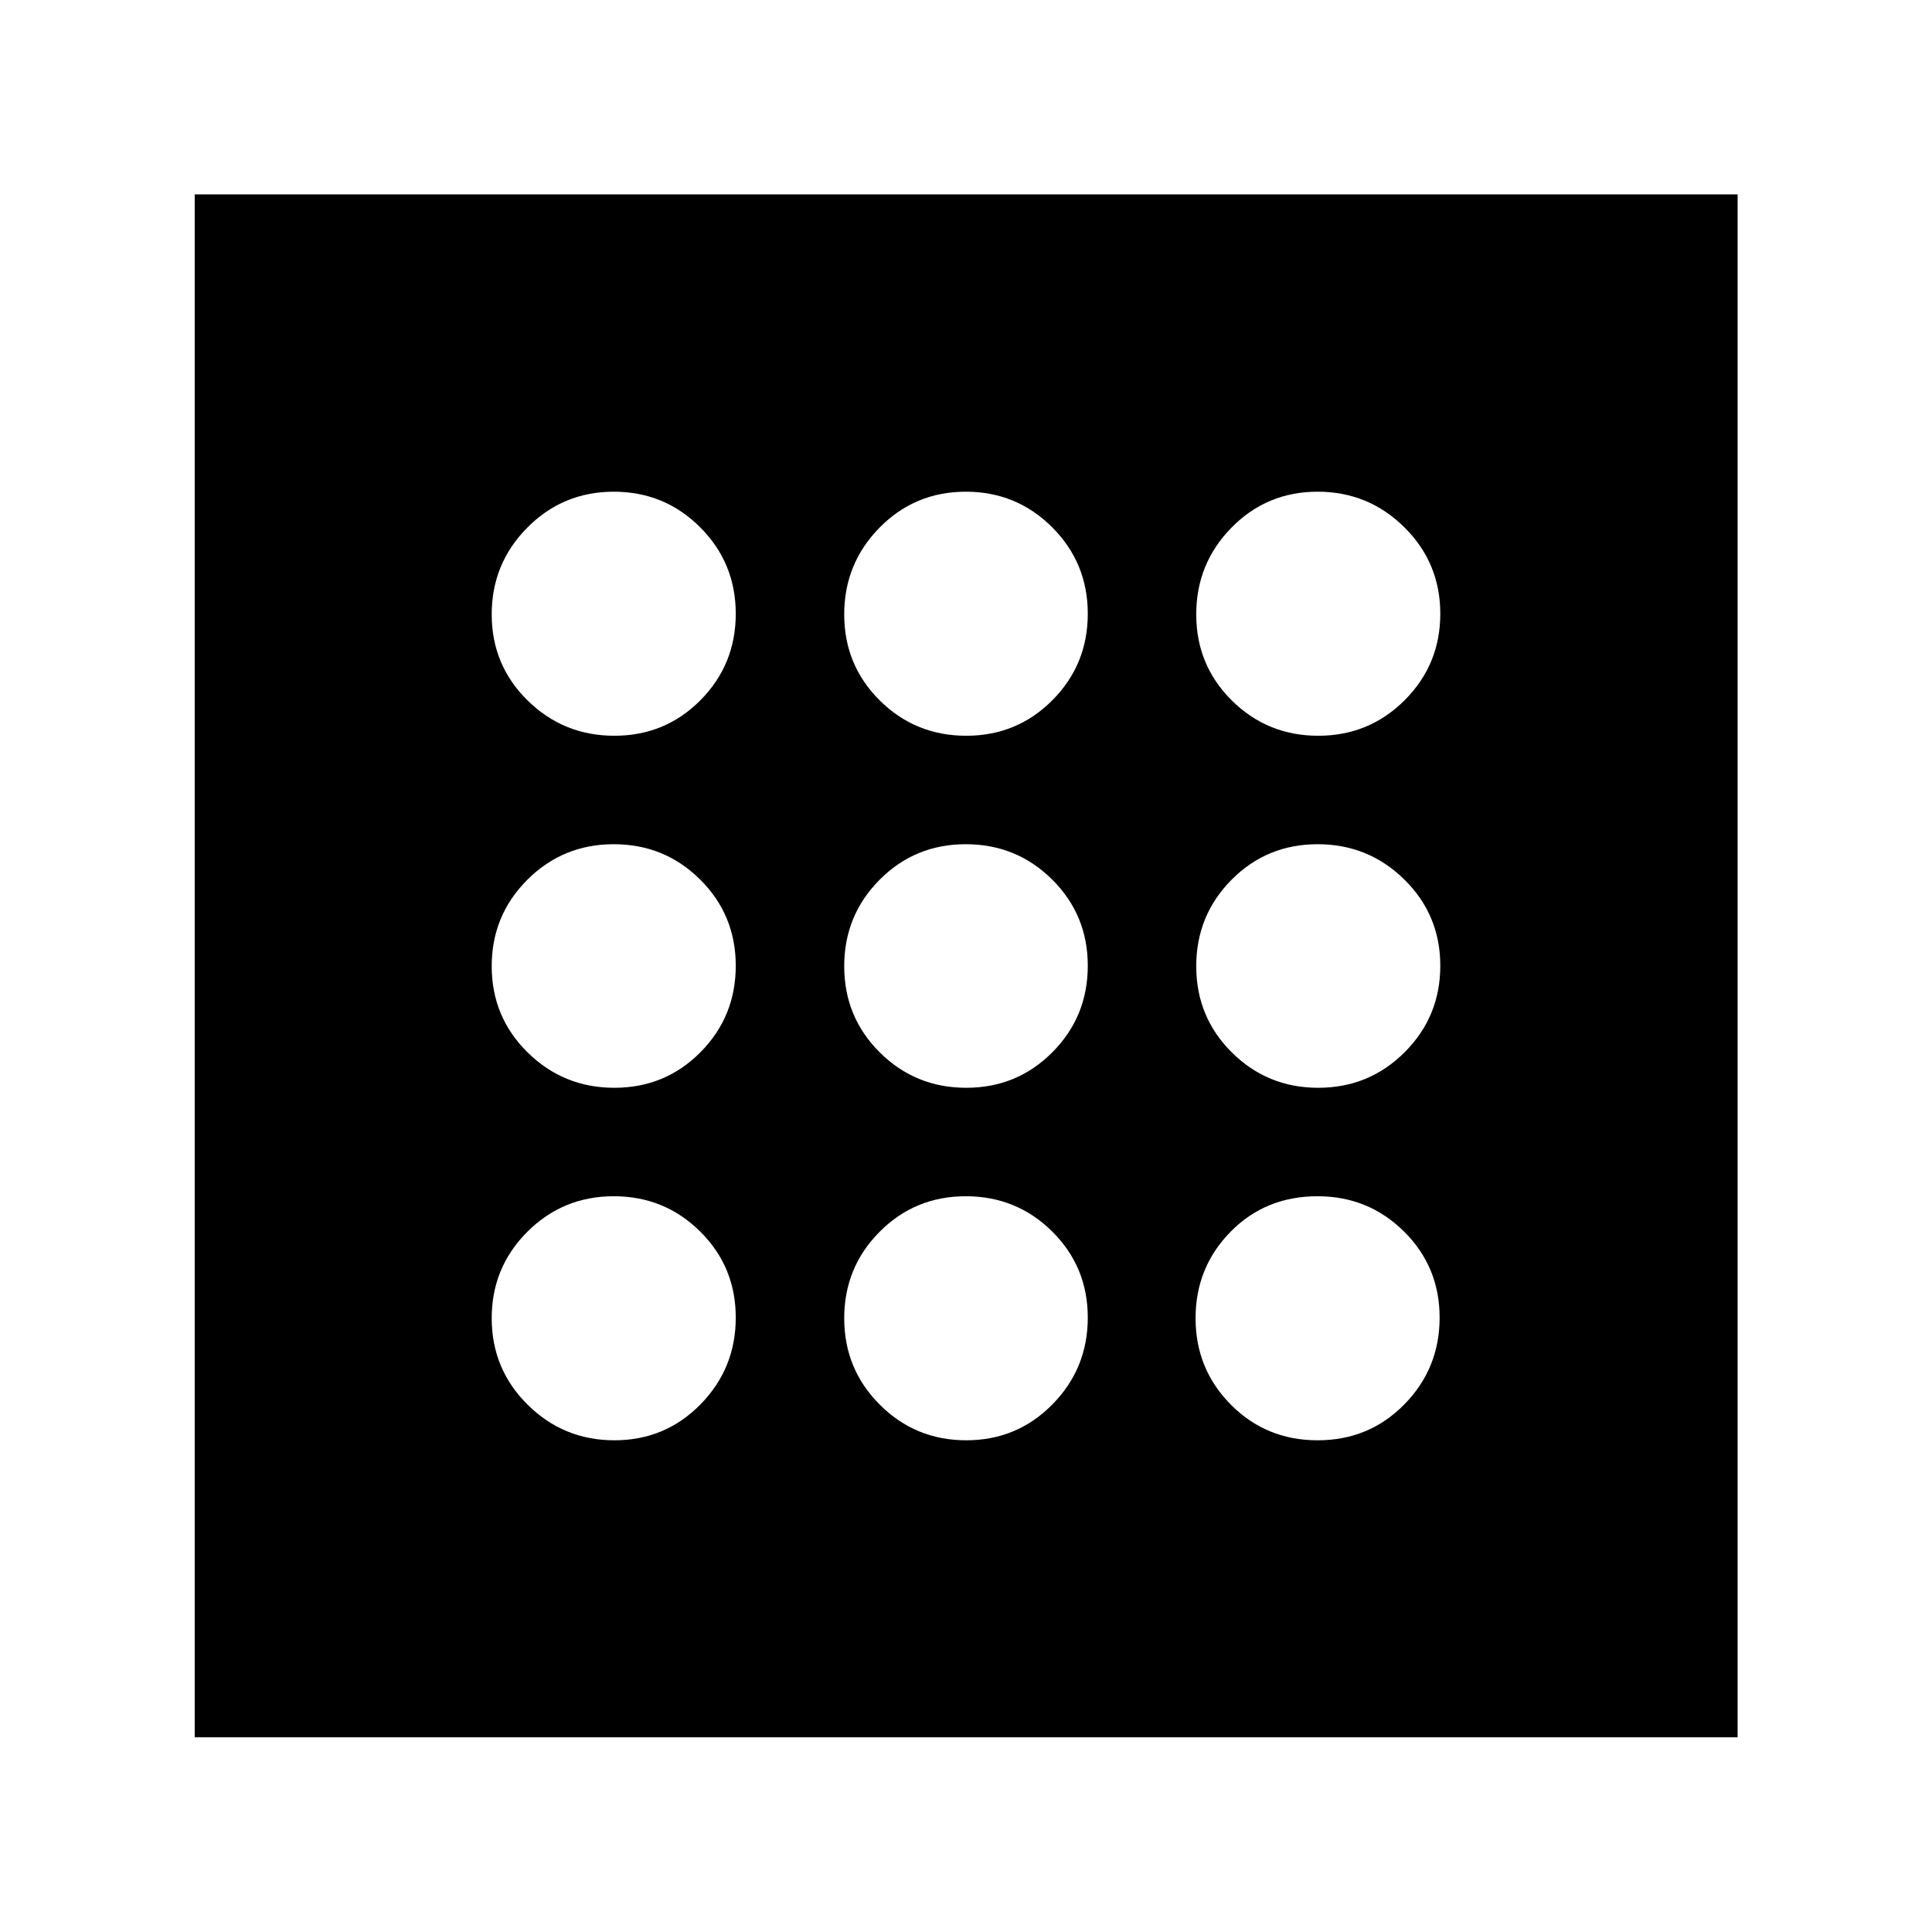 <svg xmlns="http://www.w3.org/2000/svg" height="40" viewBox="0 -960 960 960" width="40"><path d="M305.279-244.327q25.262 0 42.788-17.845 17.527-17.845 17.527-43.107t-17.684-42.788q-17.683-17.527-42.945-17.527t-42.95 17.684q-17.688 17.683-17.688 42.945t17.845 42.95q17.845 17.688 43.107 17.688Zm0-350.079q25.262 0 42.788-17.683 17.527-17.684 17.527-42.946 0-25.262-17.684-42.95-17.683-17.688-42.945-17.688t-42.95 17.845q-17.688 17.845-17.688 43.107t17.845 42.788q17.845 17.527 43.107 17.527Zm0 174.92q25.262 0 42.788-17.683 17.527-17.684 17.527-42.946 0-25.262-17.684-42.83-17.683-17.569-42.945-17.569t-42.95 17.683q-17.688 17.684-17.688 42.946 0 25.262 17.845 42.83 17.845 17.569 43.107 17.569Zm349.452 175.159q25.556 0 43.083-17.845 17.526-17.845 17.526-43.107t-17.695-42.788q-17.694-17.527-42.973-17.527-25.889 0-43.244 17.684-17.355 17.683-17.355 42.945t17.551 42.95q17.551 17.688 43.107 17.688Zm.304-350.079q25.262 0 42.95-17.683 17.688-17.684 17.688-42.946 0-25.262-17.845-42.95-17.845-17.688-43.107-17.688t-42.788 17.845q-17.527 17.845-17.527 43.107t17.683 42.788q17.684 17.527 42.946 17.527Zm0 174.92q25.262 0 42.95-17.683 17.688-17.684 17.688-42.946 0-25.262-17.845-42.83-17.845-17.569-43.107-17.569t-42.788 17.683q-17.527 17.684-17.527 42.946 0 25.262 17.683 42.83 17.684 17.569 42.946 17.569Zm-174.92-174.92q25.262 0 42.83-17.683 17.569-17.684 17.569-42.946 0-25.262-17.683-42.95-17.684-17.688-42.946-17.688-25.262 0-42.83 17.845-17.569 17.845-17.569 43.107t17.683 42.788q17.684 17.527 42.946 17.527Zm0 350.079q25.262 0 42.83-17.845 17.569-17.845 17.569-43.107t-17.683-42.788q-17.684-17.527-42.946-17.527-25.262 0-42.83 17.684-17.569 17.683-17.569 42.945t17.683 42.95q17.684 17.688 42.946 17.688Zm0-175.159q25.262 0 42.83-17.683 17.569-17.684 17.569-42.946 0-25.262-17.683-42.83-17.684-17.569-42.946-17.569-25.262 0-42.83 17.683-17.569 17.684-17.569 42.946 0 25.262 17.683 42.83 17.684 17.569 42.946 17.569ZM96.754-96.754v-766.651h766.651v766.651H96.754Z"/></svg>